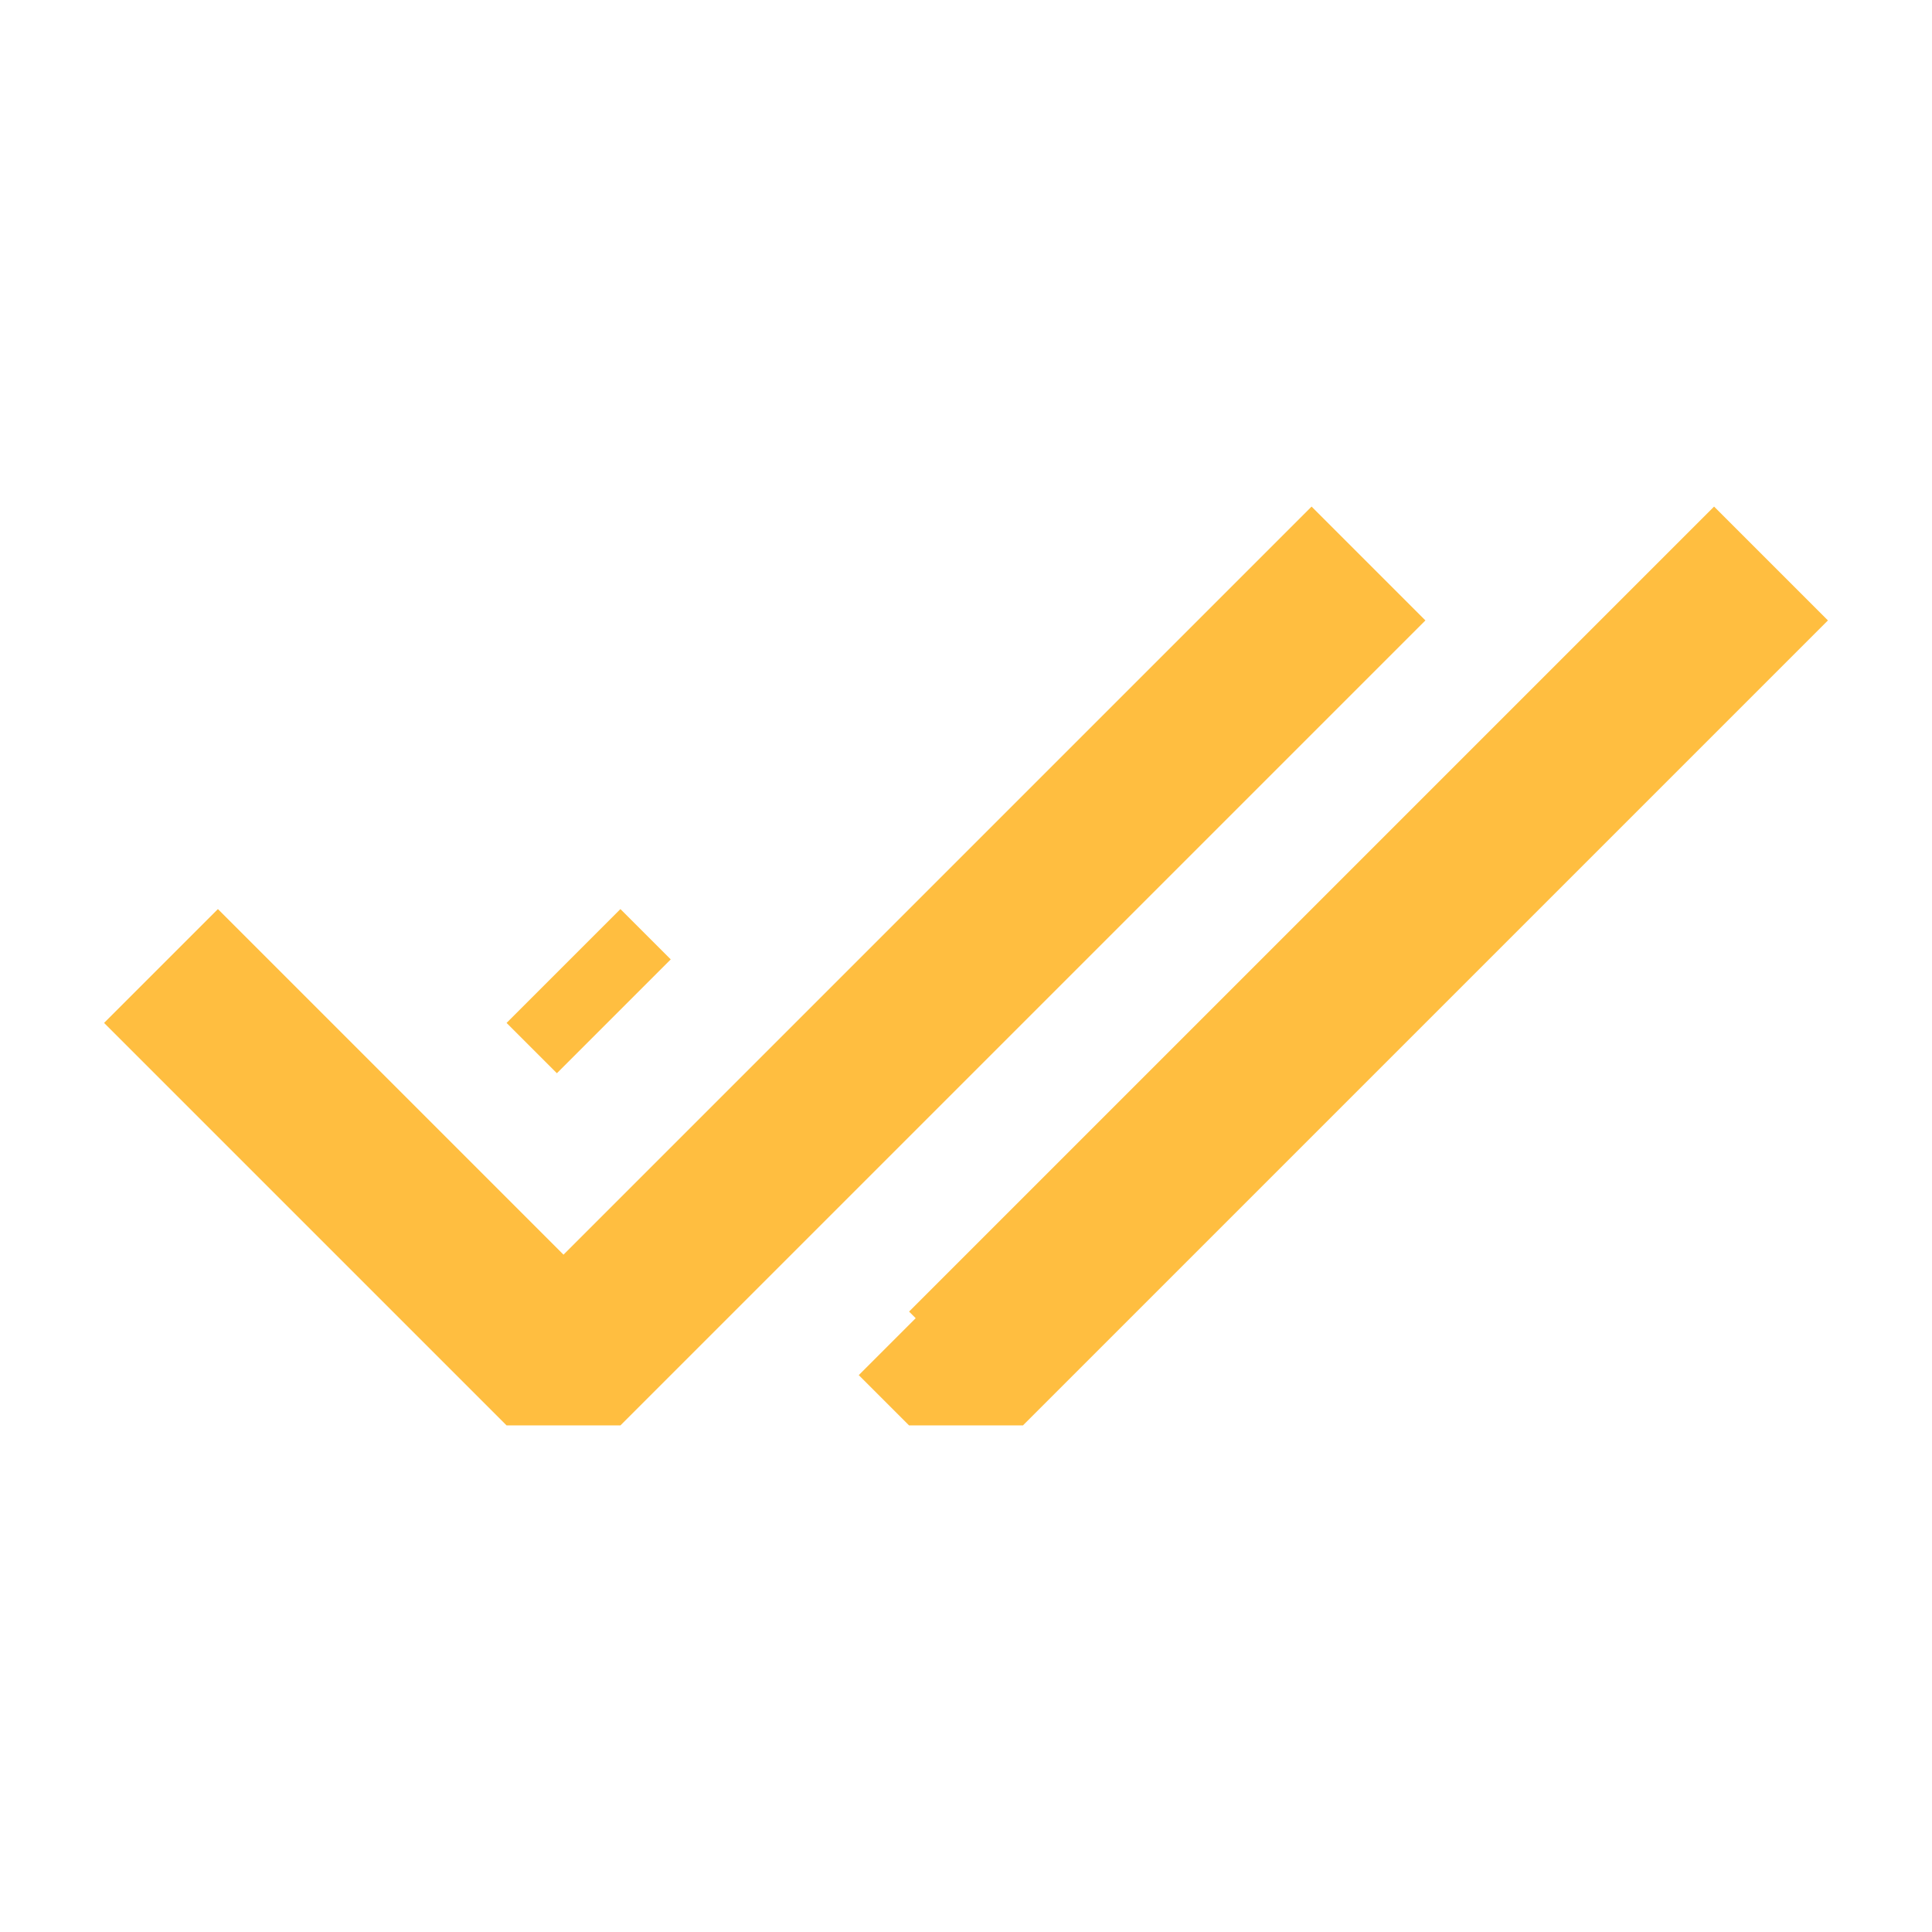 <?xml version="1.0" encoding="UTF-8"?><svg width="24" height="24" viewBox="0 0 48 48" fill="none" xmlns="http://www.w3.org/2000/svg"><path d="M14 24L15.25 25.25M44 14L24 34L22.75 32.75" stroke="#ffbe40" stroke-width="4" stroke-linecap="butt" stroke-linejoin="bevel"/><path d="M4 24L14 34L34 14" stroke="#ffbe40" stroke-width="4" stroke-linecap="butt" stroke-linejoin="bevel"/></svg>